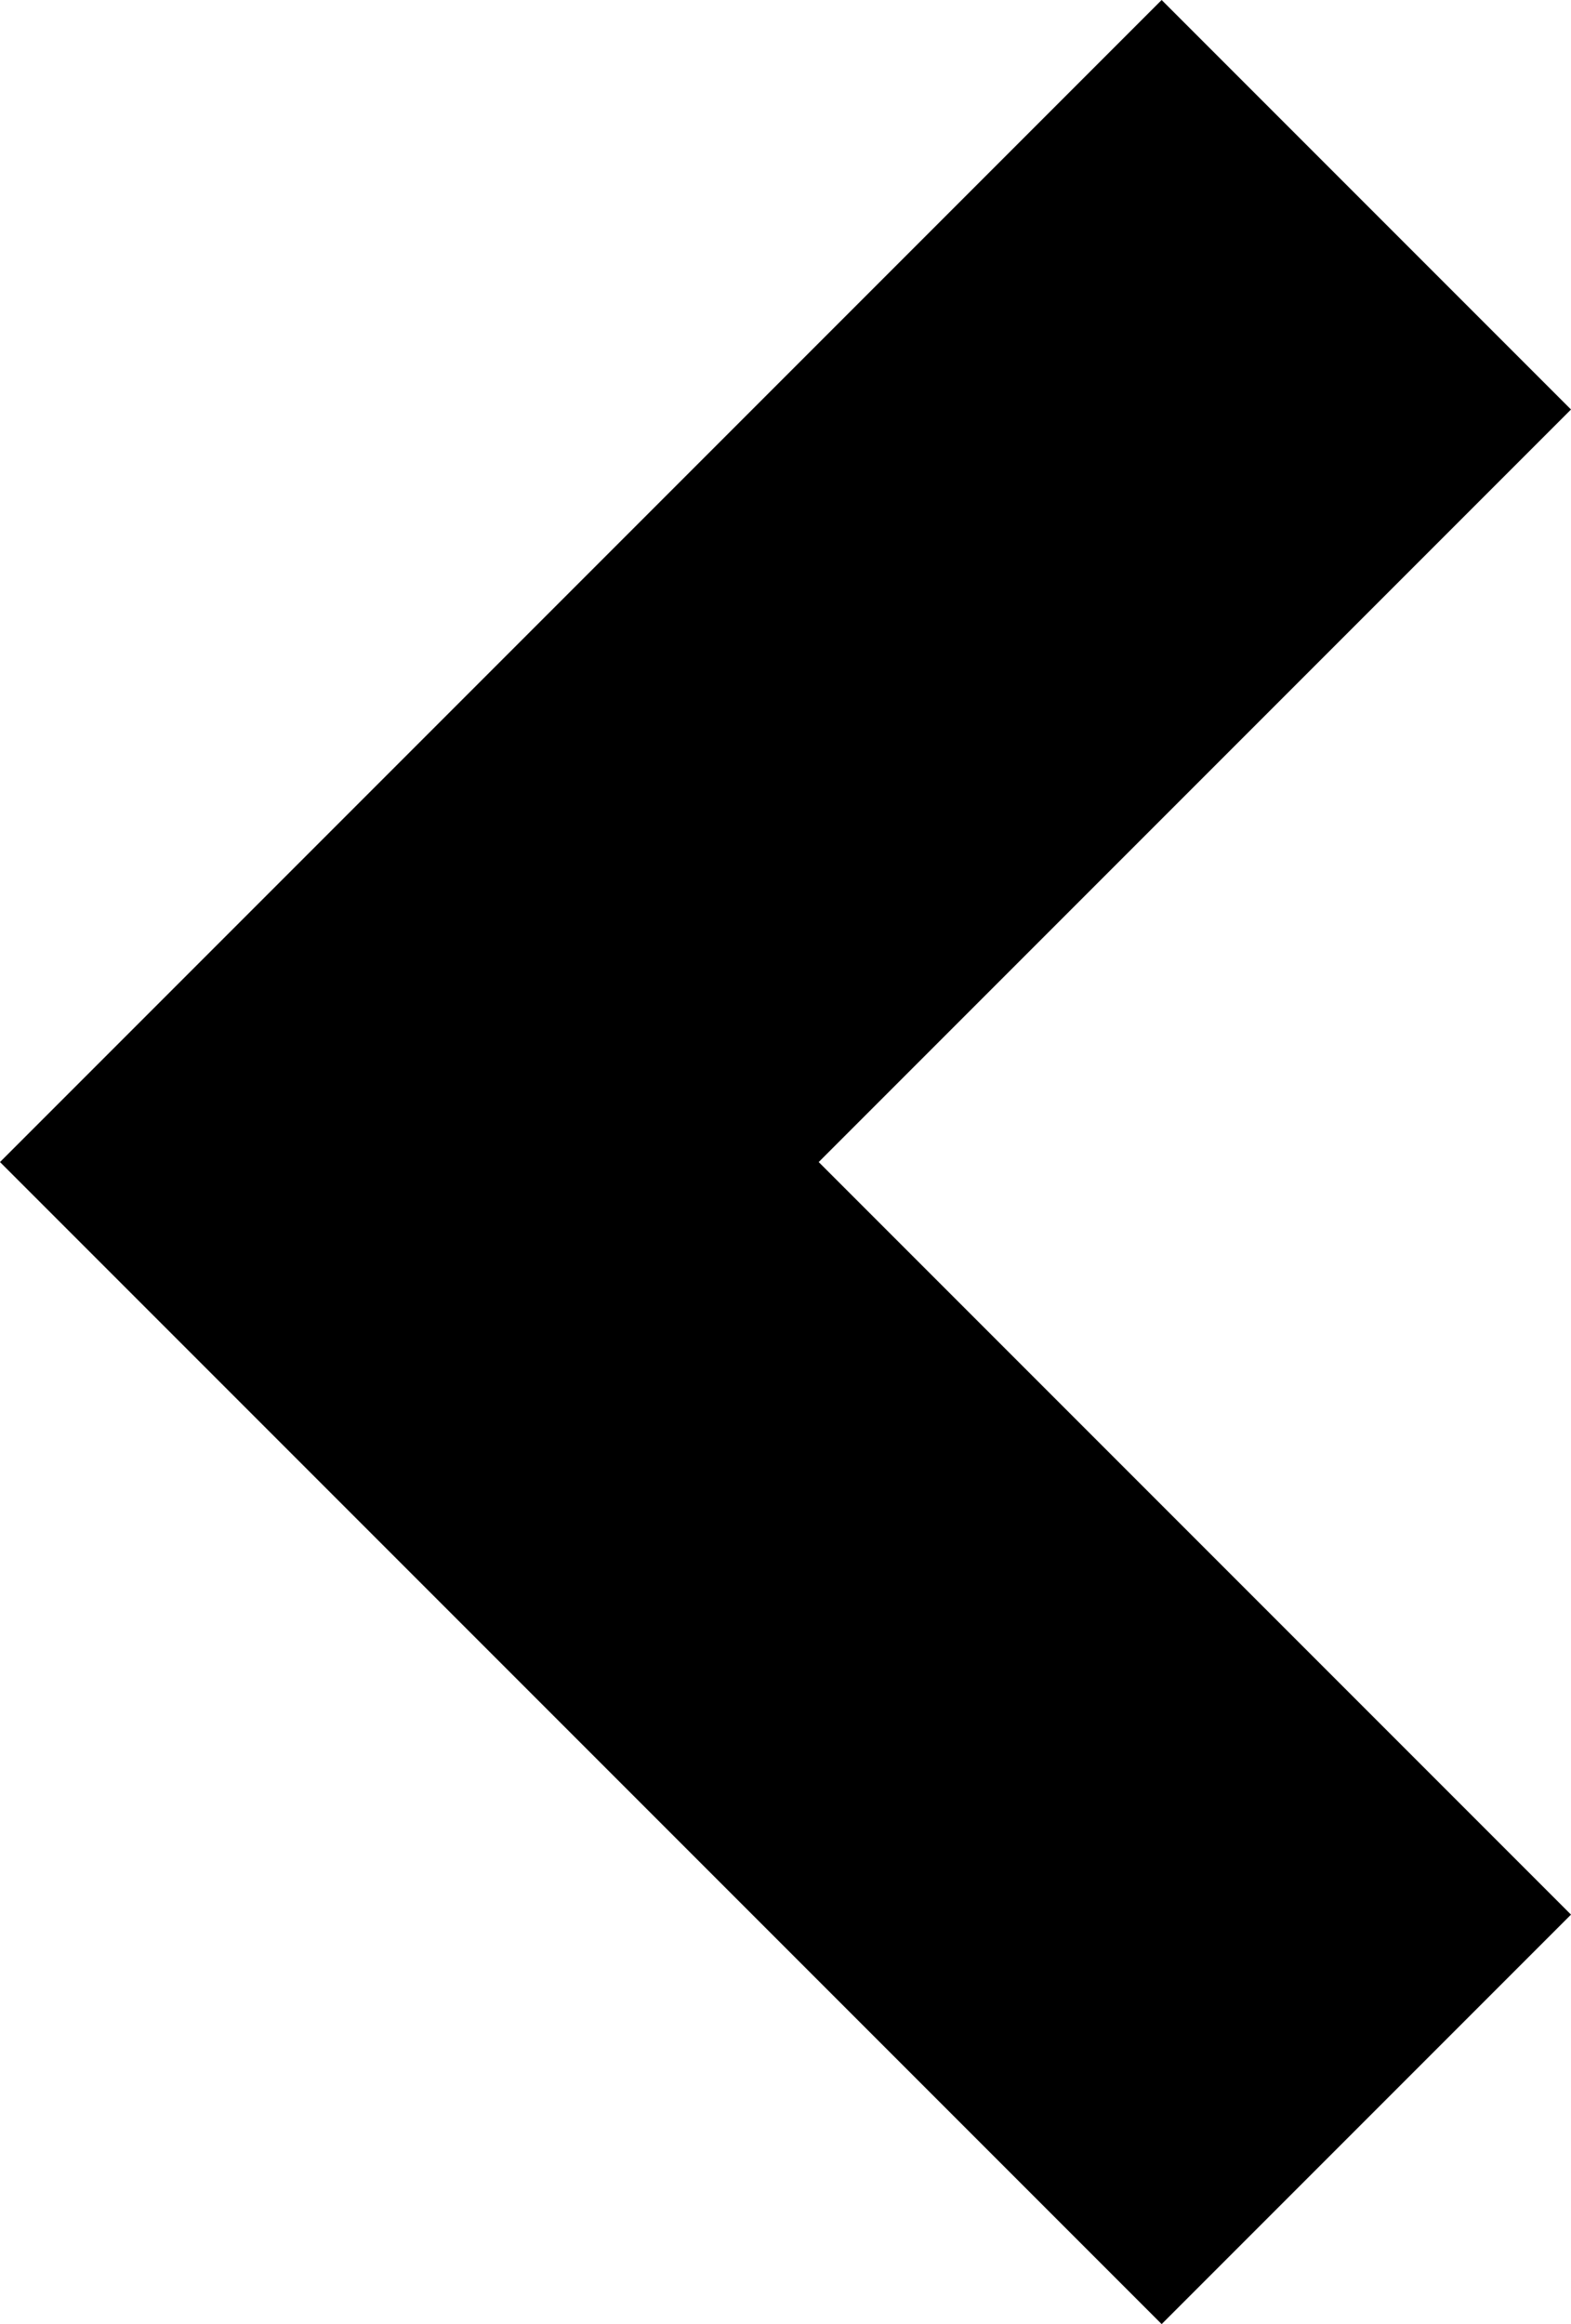 <svg xmlns="http://www.w3.org/2000/svg" xmlns:xlink="http://www.w3.org/1999/xlink" id="Layer_1" x="0" y="0" version="1.1" viewBox="0 0 14.2 21" style="enable-background:new 0 0 14.2 21" xml:space="preserve"><g id="chevron-right_1_"><polygon points="10.5 21 14.2 17.3 7.4 10.5 14.2 3.7 10.5 0 0 10.5"/></g></svg>